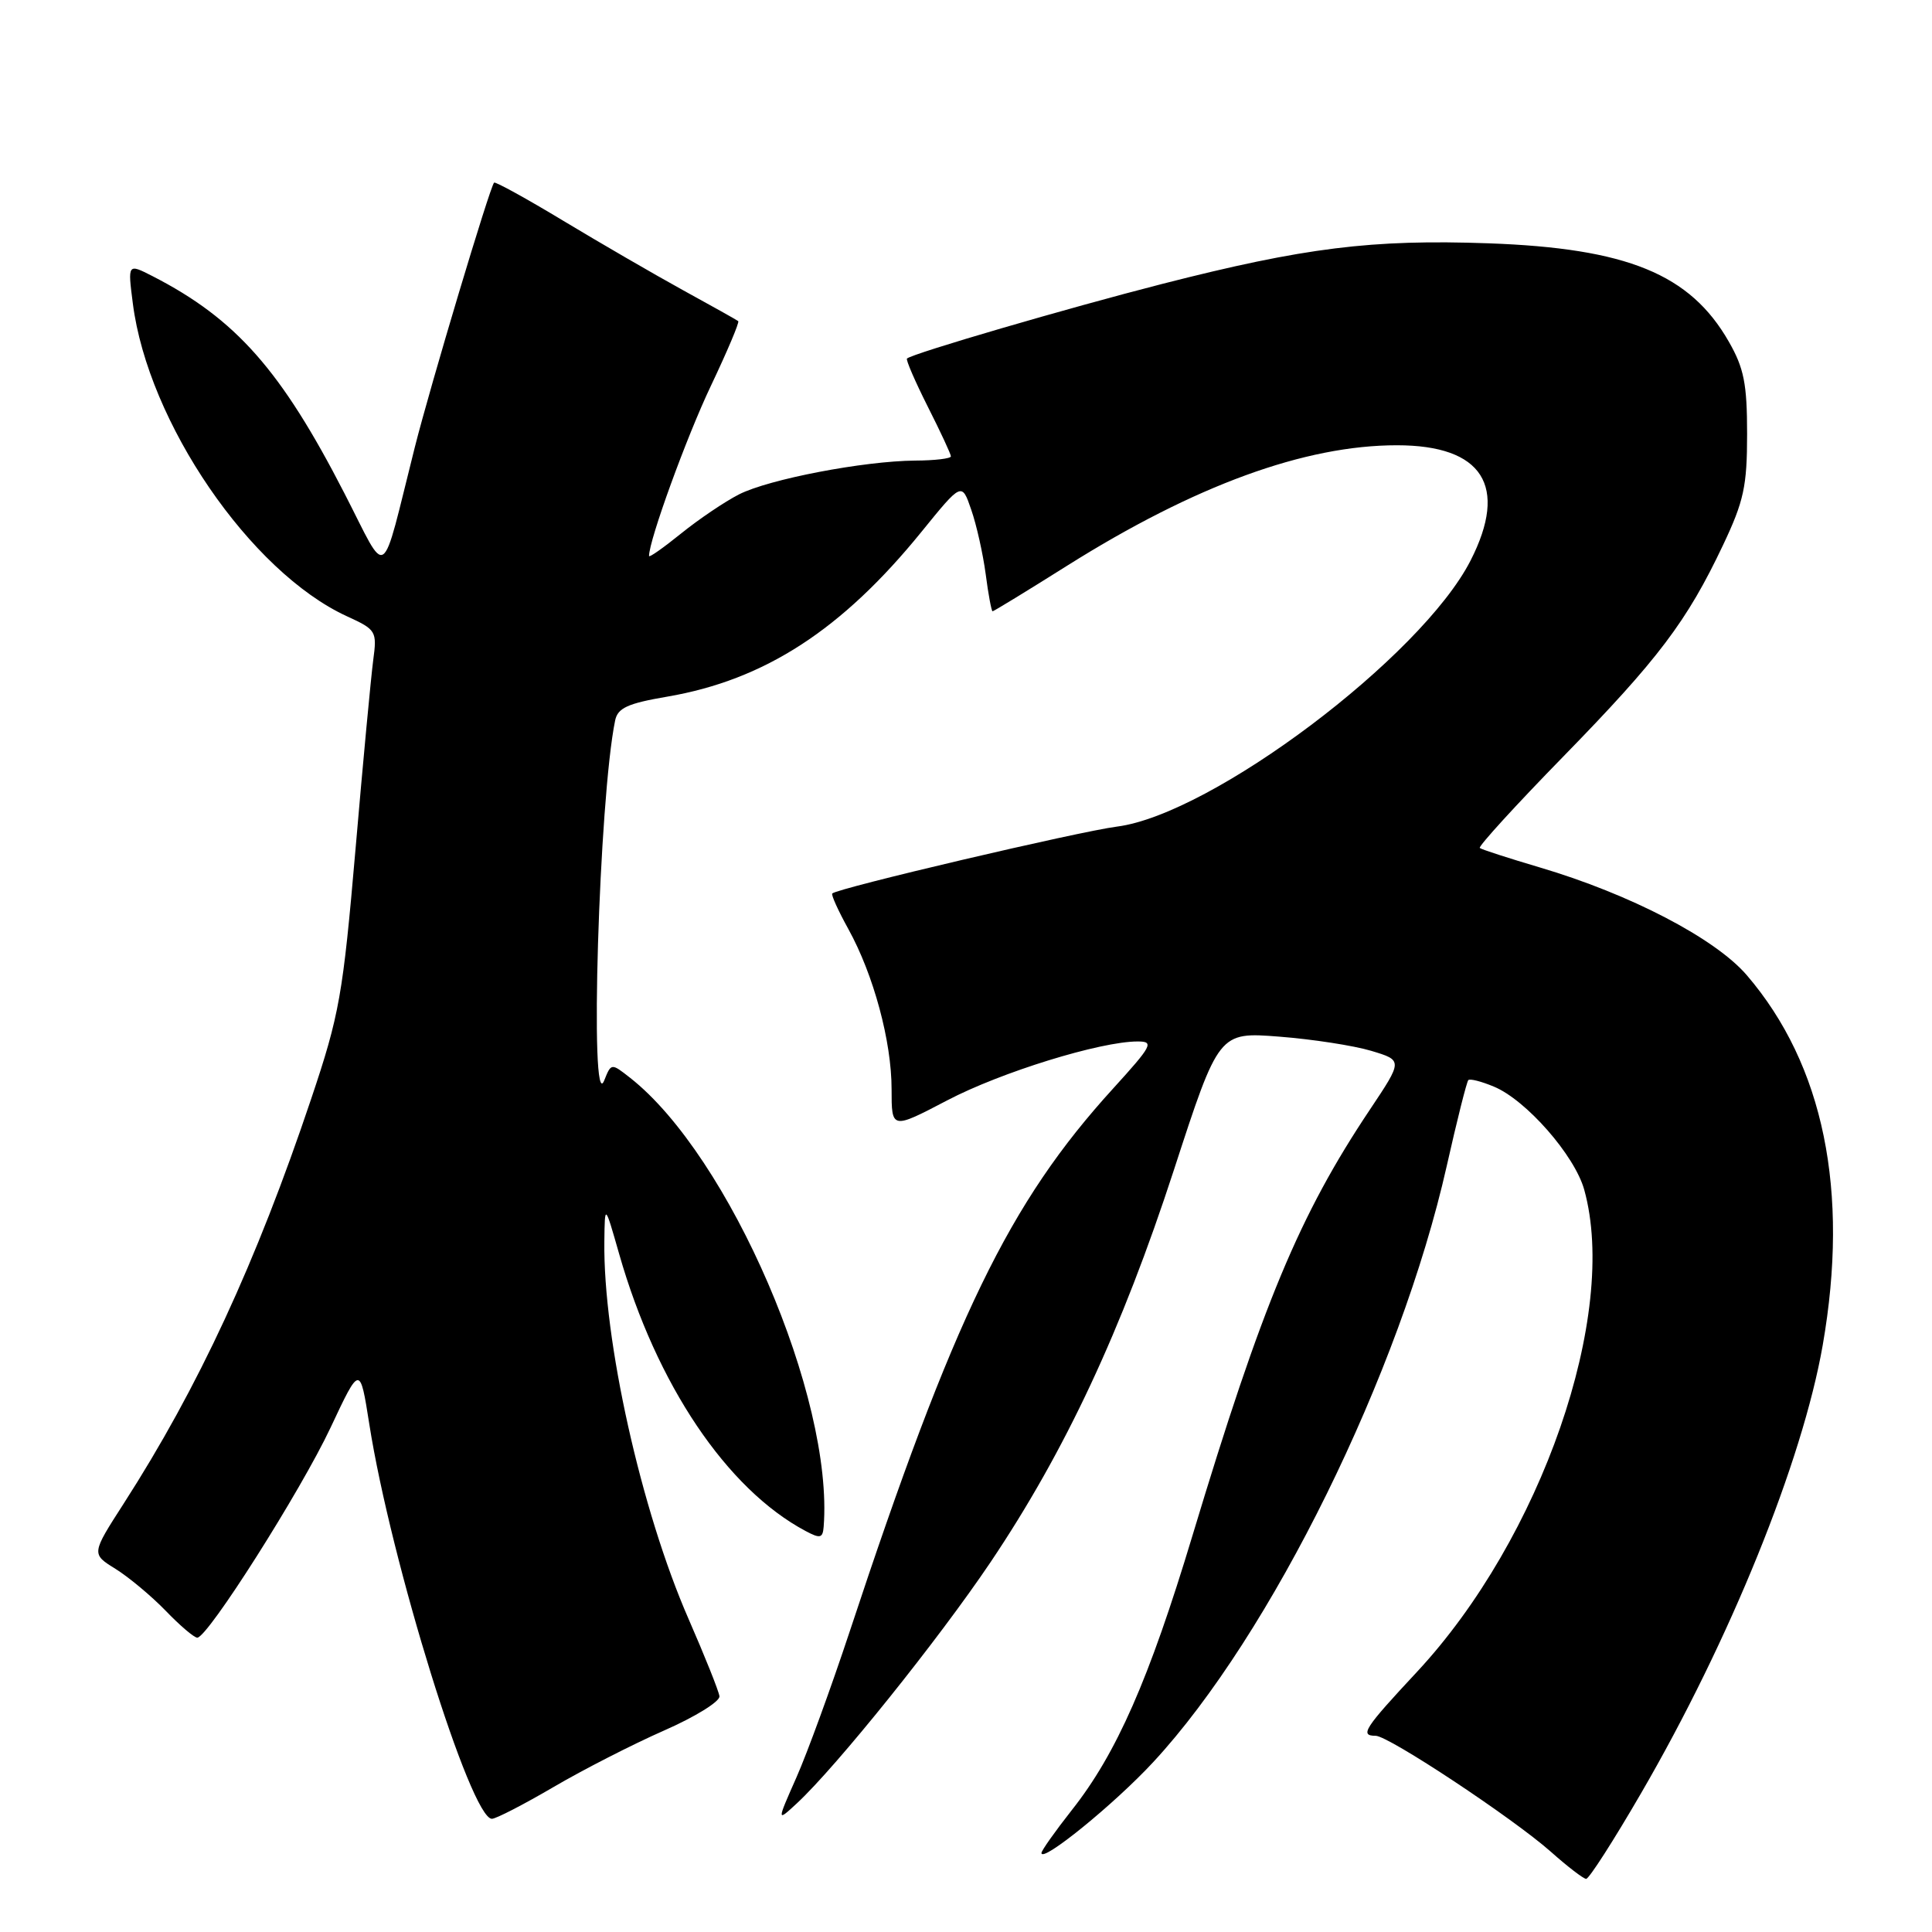 <?xml version="1.0" encoding="UTF-8" standalone="no"?>
<!DOCTYPE svg PUBLIC "-//W3C//DTD SVG 1.1//EN" "http://www.w3.org/Graphics/SVG/1.1/DTD/svg11.dtd" >
<svg xmlns="http://www.w3.org/2000/svg" xmlns:xlink="http://www.w3.org/1999/xlink" version="1.1" viewBox="0 0 256 256">
 <g >
 <path fill="currentColor"
d=" M 217.44 237.63 C 229.23 217.34 238.83 193.65 241.52 178.24 C 245.08 157.82 241.65 141.11 231.47 129.23 C 227.29 124.35 215.99 118.47 204.00 114.93 C 199.88 113.71 196.31 112.56 196.08 112.36 C 195.86 112.16 200.83 106.71 207.14 100.25 C 219.74 87.34 223.53 82.33 228.31 72.23 C 231.07 66.41 231.50 64.42 231.50 57.50 C 231.50 50.86 231.09 48.78 229.07 45.26 C 223.95 36.31 215.60 32.90 197.25 32.24 C 181.78 31.69 172.86 32.80 154.00 37.62 C 141.49 40.82 120.91 46.83 120.18 47.51 C 120.01 47.67 121.25 50.53 122.93 53.87 C 124.62 57.21 126.00 60.18 126.00 60.47 C 126.00 60.76 123.86 61.02 121.25 61.03 C 114.42 61.09 101.90 63.49 97.92 65.51 C 96.04 66.47 92.59 68.80 90.25 70.69 C 87.91 72.58 86.00 73.93 86.00 73.67 C 86.00 71.58 90.97 57.91 94.18 51.16 C 96.36 46.57 98.00 42.70 97.82 42.55 C 97.65 42.41 94.35 40.56 90.50 38.45 C 86.65 36.33 79.51 32.19 74.63 29.25 C 69.76 26.31 65.63 24.04 65.47 24.20 C 64.91 24.77 57.02 51.11 54.96 59.28 C 50.36 77.53 51.51 76.78 45.64 65.37 C 37.25 49.04 31.26 42.26 20.21 36.59 C 16.92 34.91 16.92 34.91 17.60 40.20 C 19.61 55.97 33.17 75.78 45.97 81.66 C 49.86 83.44 49.97 83.63 49.45 87.50 C 49.16 89.70 48.10 100.95 47.11 112.50 C 45.43 131.90 44.99 134.42 41.23 145.61 C 33.94 167.32 26.28 183.85 16.41 199.20 C 12.10 205.90 12.10 205.90 15.30 207.88 C 17.06 208.98 20.05 211.47 21.95 213.43 C 23.84 215.40 25.73 217.00 26.14 217.00 C 27.52 217.00 39.87 197.53 43.81 189.15 C 47.70 180.87 47.70 180.87 48.93 188.68 C 51.80 206.97 62.38 241.00 65.18 241.00 C 65.72 241.00 69.38 239.11 73.33 236.80 C 77.27 234.49 83.88 231.11 88.00 229.30 C 92.12 227.49 95.42 225.45 95.33 224.76 C 95.24 224.06 93.39 219.45 91.23 214.50 C 84.95 200.13 79.91 177.52 80.08 164.50 C 80.14 159.50 80.14 159.50 82.04 166.15 C 86.98 183.44 96.31 197.32 106.75 202.87 C 108.68 203.90 109.02 203.82 109.14 202.29 C 110.48 185.20 96.68 153.19 83.50 142.82 C 80.99 140.85 80.99 140.85 80.06 143.17 C 78.08 148.10 79.37 105.78 81.51 95.46 C 81.85 93.81 83.18 93.20 88.41 92.31 C 101.32 90.10 111.57 83.45 122.10 70.47 C 127.44 63.89 127.44 63.89 128.69 67.53 C 129.39 69.53 130.25 73.38 130.61 76.08 C 130.96 78.79 131.38 81.00 131.52 81.00 C 131.67 81.00 136.13 78.28 141.43 74.94 C 158.35 64.31 172.89 59.00 185.10 59.00 C 196.46 59.00 199.90 64.39 194.86 74.27 C 188.35 87.03 160.59 107.92 148.00 109.53 C 142.93 110.18 110.99 117.68 110.28 118.39 C 110.11 118.56 111.07 120.68 112.41 123.10 C 115.76 129.17 118.14 137.98 118.14 144.33 C 118.14 149.66 118.14 149.66 125.50 145.81 C 132.63 142.07 145.80 138.00 150.74 138.00 C 152.96 138.00 152.68 138.53 147.48 144.25 C 133.70 159.38 126.37 174.49 112.57 216.24 C 110.13 223.60 106.97 232.27 105.53 235.52 C 102.92 241.42 102.92 241.42 105.58 238.96 C 110.84 234.08 124.33 217.28 131.25 207.00 C 141.14 192.29 148.62 176.29 155.55 155.02 C 161.50 136.74 161.50 136.74 169.50 137.36 C 173.90 137.70 179.39 138.55 181.69 139.24 C 185.88 140.50 185.88 140.50 181.54 147.00 C 172.18 160.99 167.25 172.83 158.00 203.50 C 152.26 222.54 147.94 232.37 142.01 239.86 C 139.81 242.66 138.00 245.21 138.00 245.53 C 138.00 246.90 147.66 239.05 152.80 233.50 C 168.42 216.65 185.53 181.90 191.70 154.50 C 193.06 148.45 194.35 143.33 194.56 143.12 C 194.76 142.90 196.29 143.29 197.94 143.98 C 202.21 145.74 208.66 153.10 209.92 157.65 C 214.51 174.19 204.22 203.86 187.75 221.54 C 180.74 229.06 180.14 230.00 182.28 230.00 C 183.99 230.00 200.48 240.92 205.50 245.37 C 207.70 247.33 209.80 248.94 210.17 248.96 C 210.54 248.98 213.81 243.89 217.44 237.63 Z "/>
</g>
</svg>